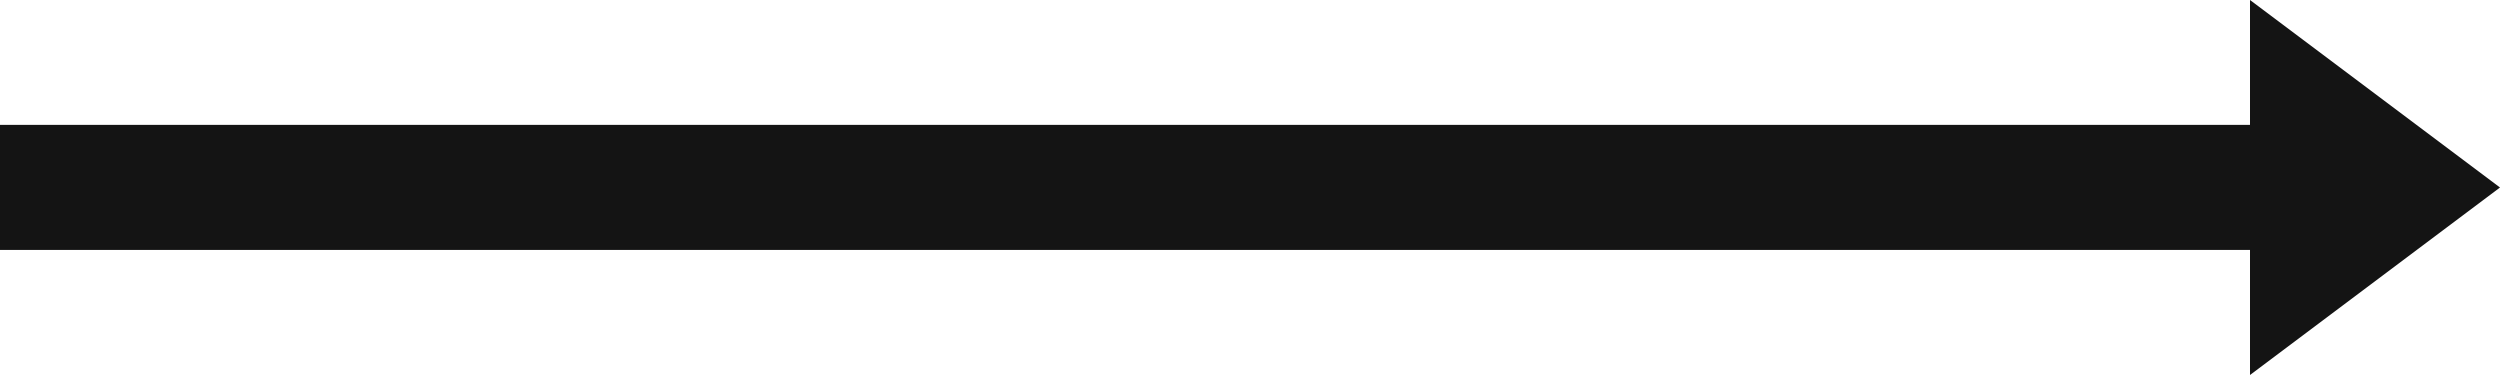 <svg xmlns="http://www.w3.org/2000/svg" xmlns:xlink="http://www.w3.org/1999/xlink" preserveAspectRatio="xMidYMid" width="40" height="6" viewBox="0 0 40 6">
  <defs>
    <style>
      .cls-1 {
        fill: #141414;
        fill-rule: evenodd;
      }
    </style>
  </defs>
  <path d="M36.000,6.000 L36.000,0.000 L40.000,3.000 L36.000,6.000 ZM-0.000,1.998 L36.000,1.998 L36.000,3.999 L-0.000,3.999 L-0.000,1.998 Z" class="cls-1"/>
</svg>
